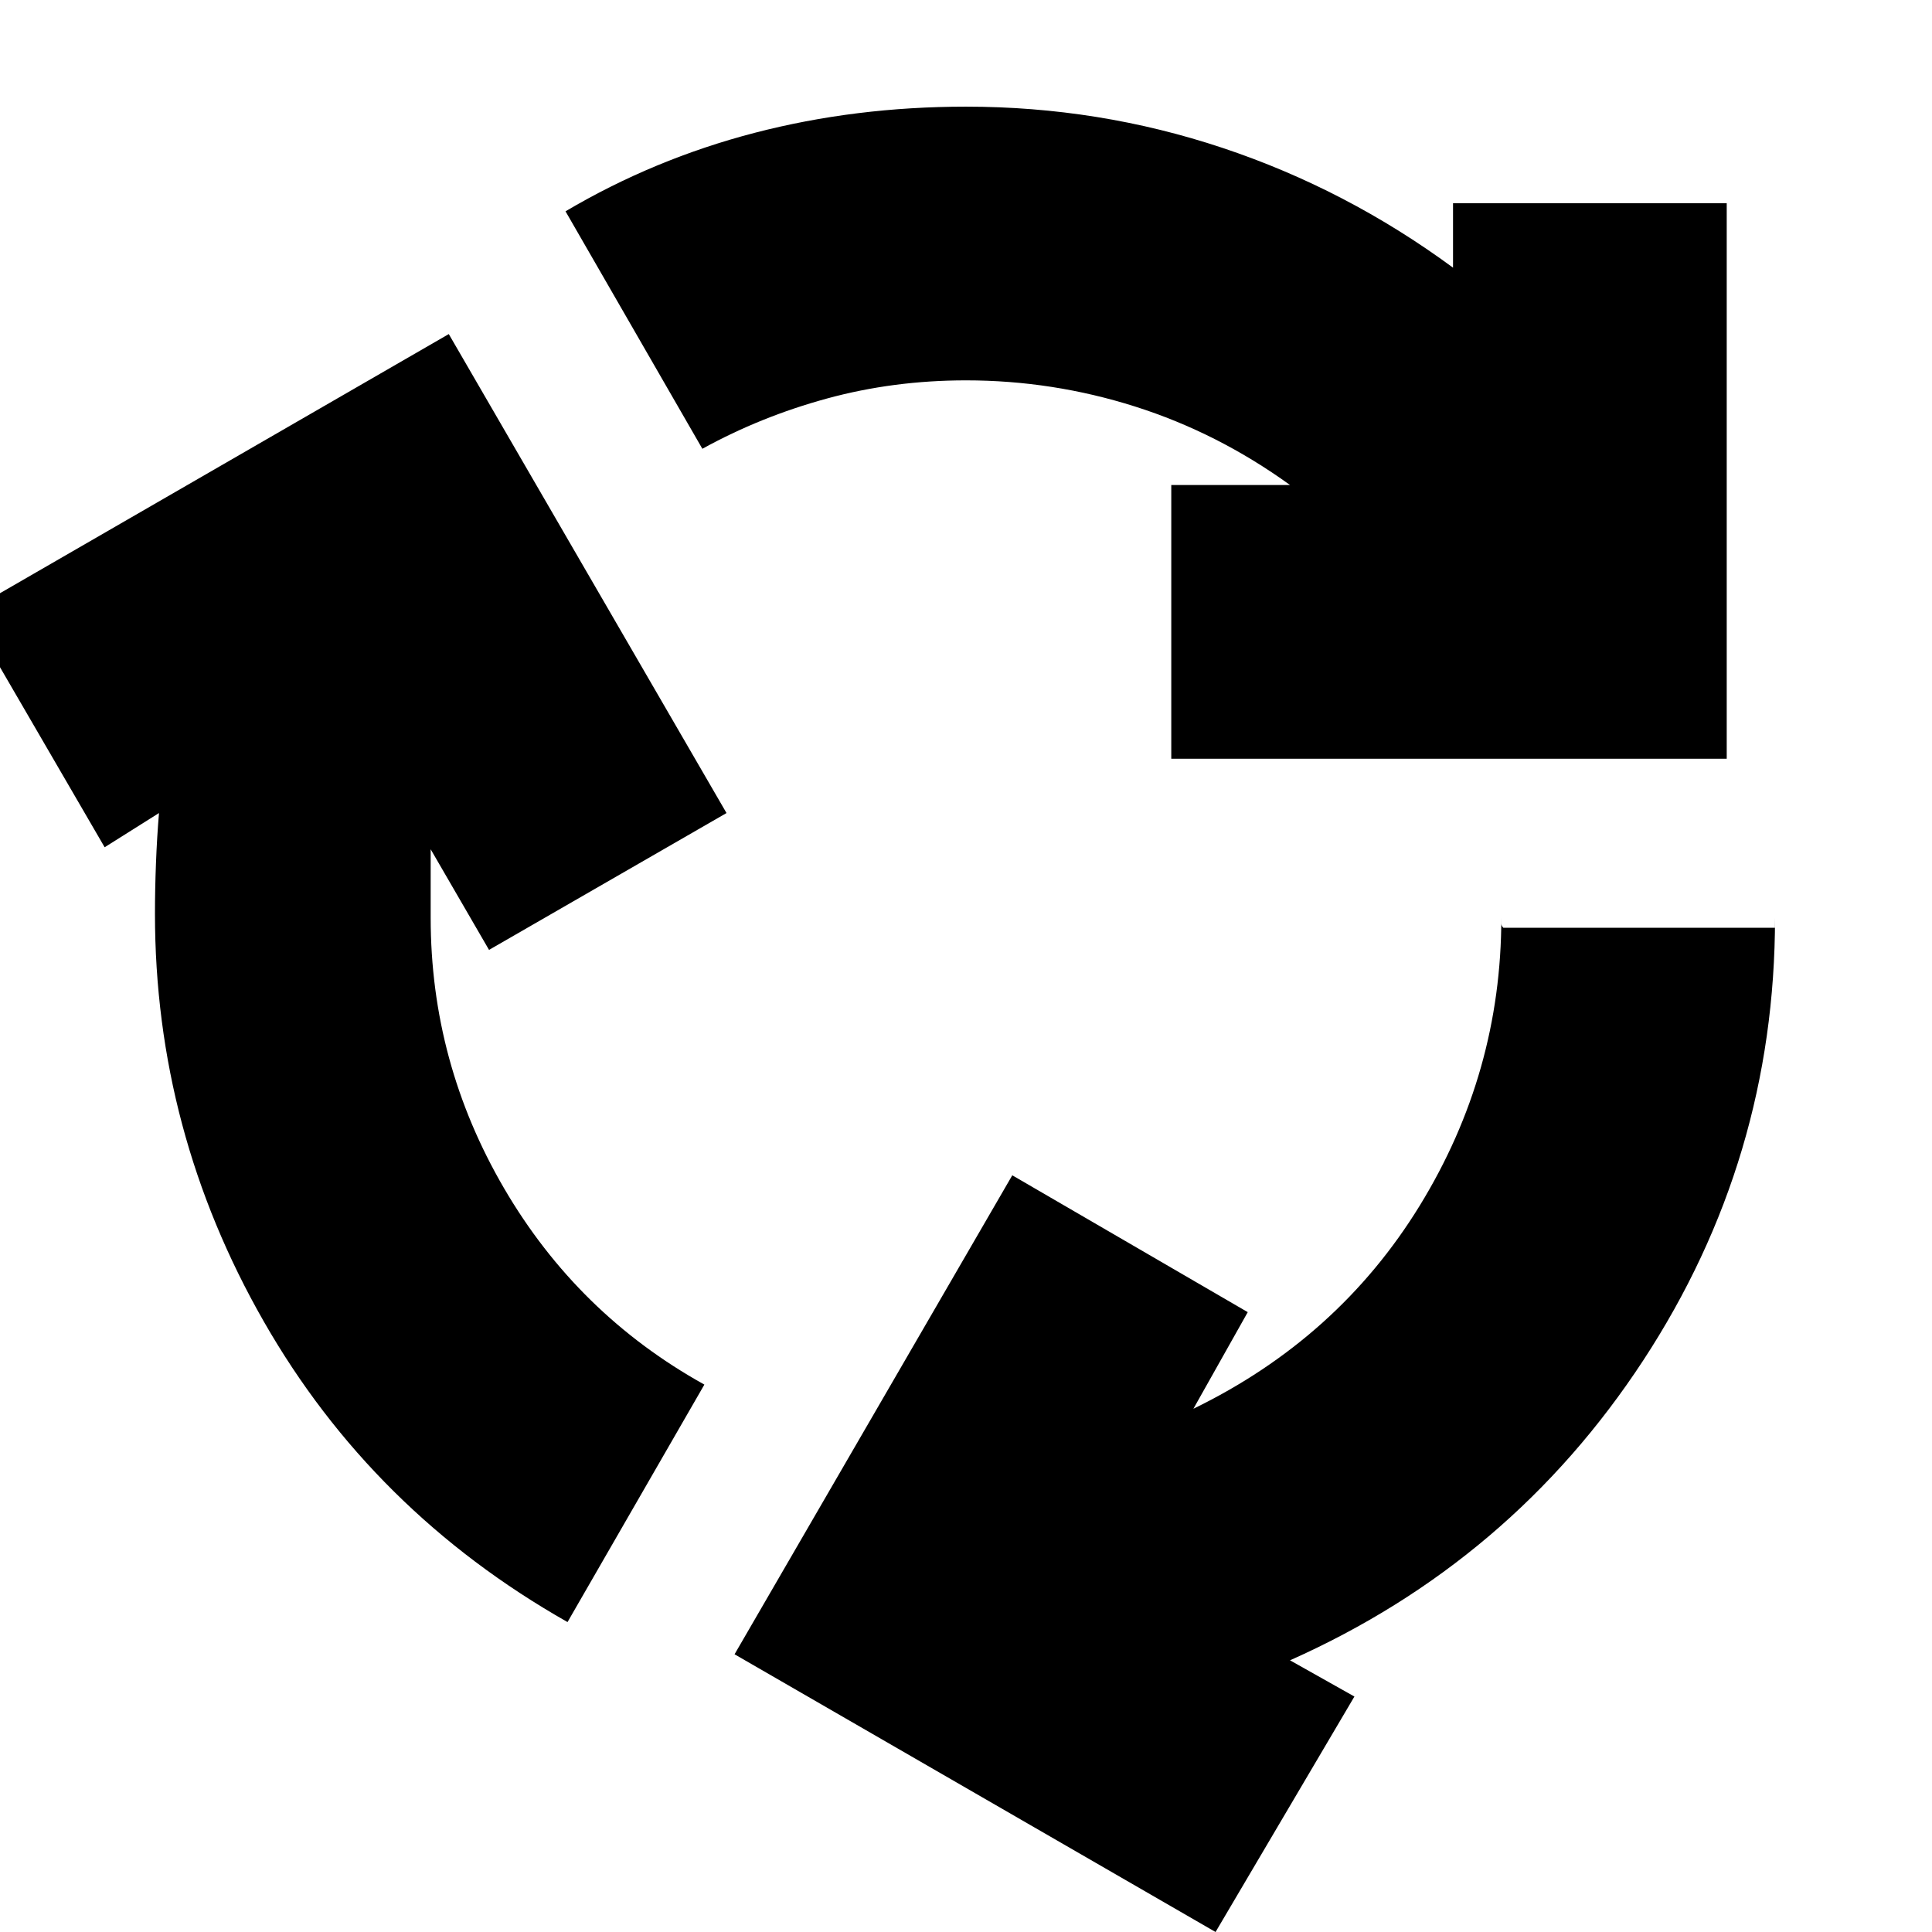 <svg xmlns="http://www.w3.org/2000/svg" height="24" viewBox="0 -960 960 960" width="24"><path d="M282-154q-97-55-151-149.5T77-506q0-12 .5-25t1.5-25l-27 17-68-117 239-138 138 238-118 68-29-50v34q0 72 36.5 134.5T350-272l-68 118Zm300-429v-136h59q-36-26-77-39t-84-13q-36 0-69 9t-62 25l-68-118q44-26 94-39t105-13q66 0 127.5 20.5T722-827v-32h136v276H582ZM604 0 365-138l138-238 117 68-27 48q72-35 112.5-101T746-504v3q0 1 1 2h135v-5q0 120-65.5 220T641-135l32 18L604 0Z"/></svg>